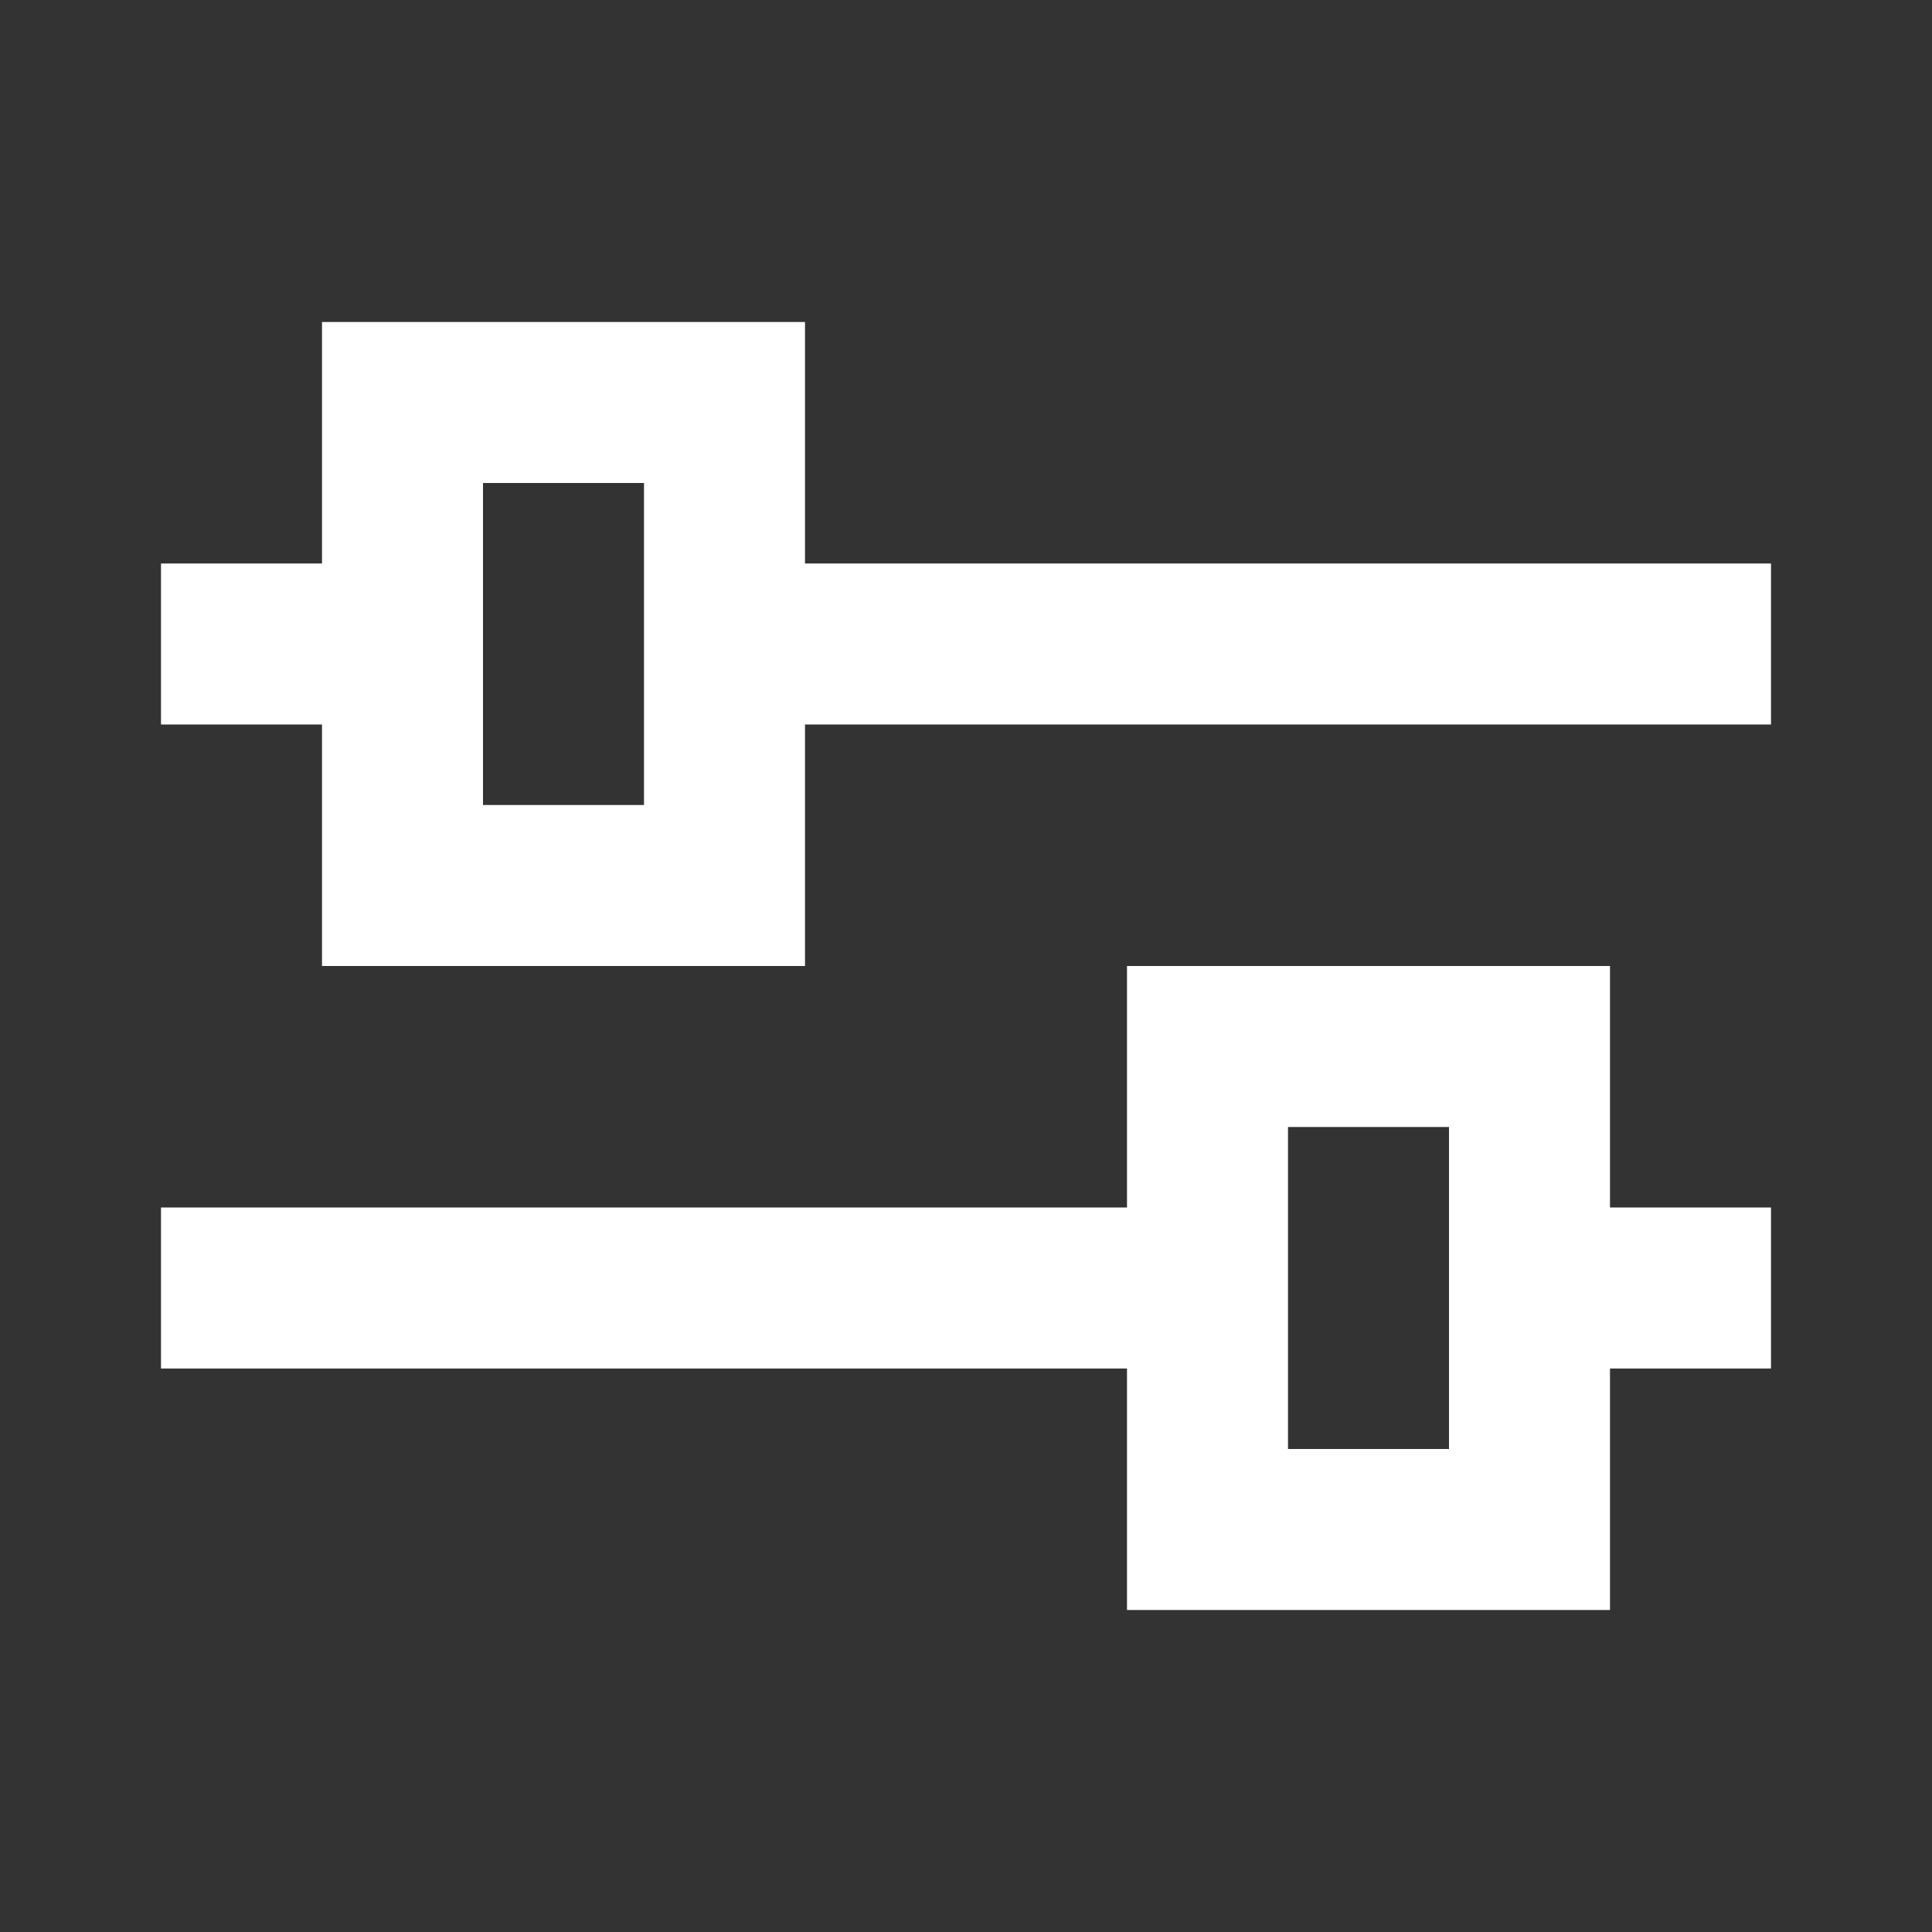 <svg width="24" height="24" viewBox="0 0 24 24" fill="none" xmlns="http://www.w3.org/2000/svg">
<rect x="0" y="0" width="24" height="24" fill="#333333" stroke="none"/>
<path fill-rule="evenodd" clip-rule="evenodd" d="M4 4H10V7H22V9H10V12H4V9H2V7H4V4ZM6 6V10H8V6H6ZM14 12H20V15H22V17H20V20H14V17H2V15H14V12ZM16 14V18H18V14H16Z" fill="white"/>
</svg>
